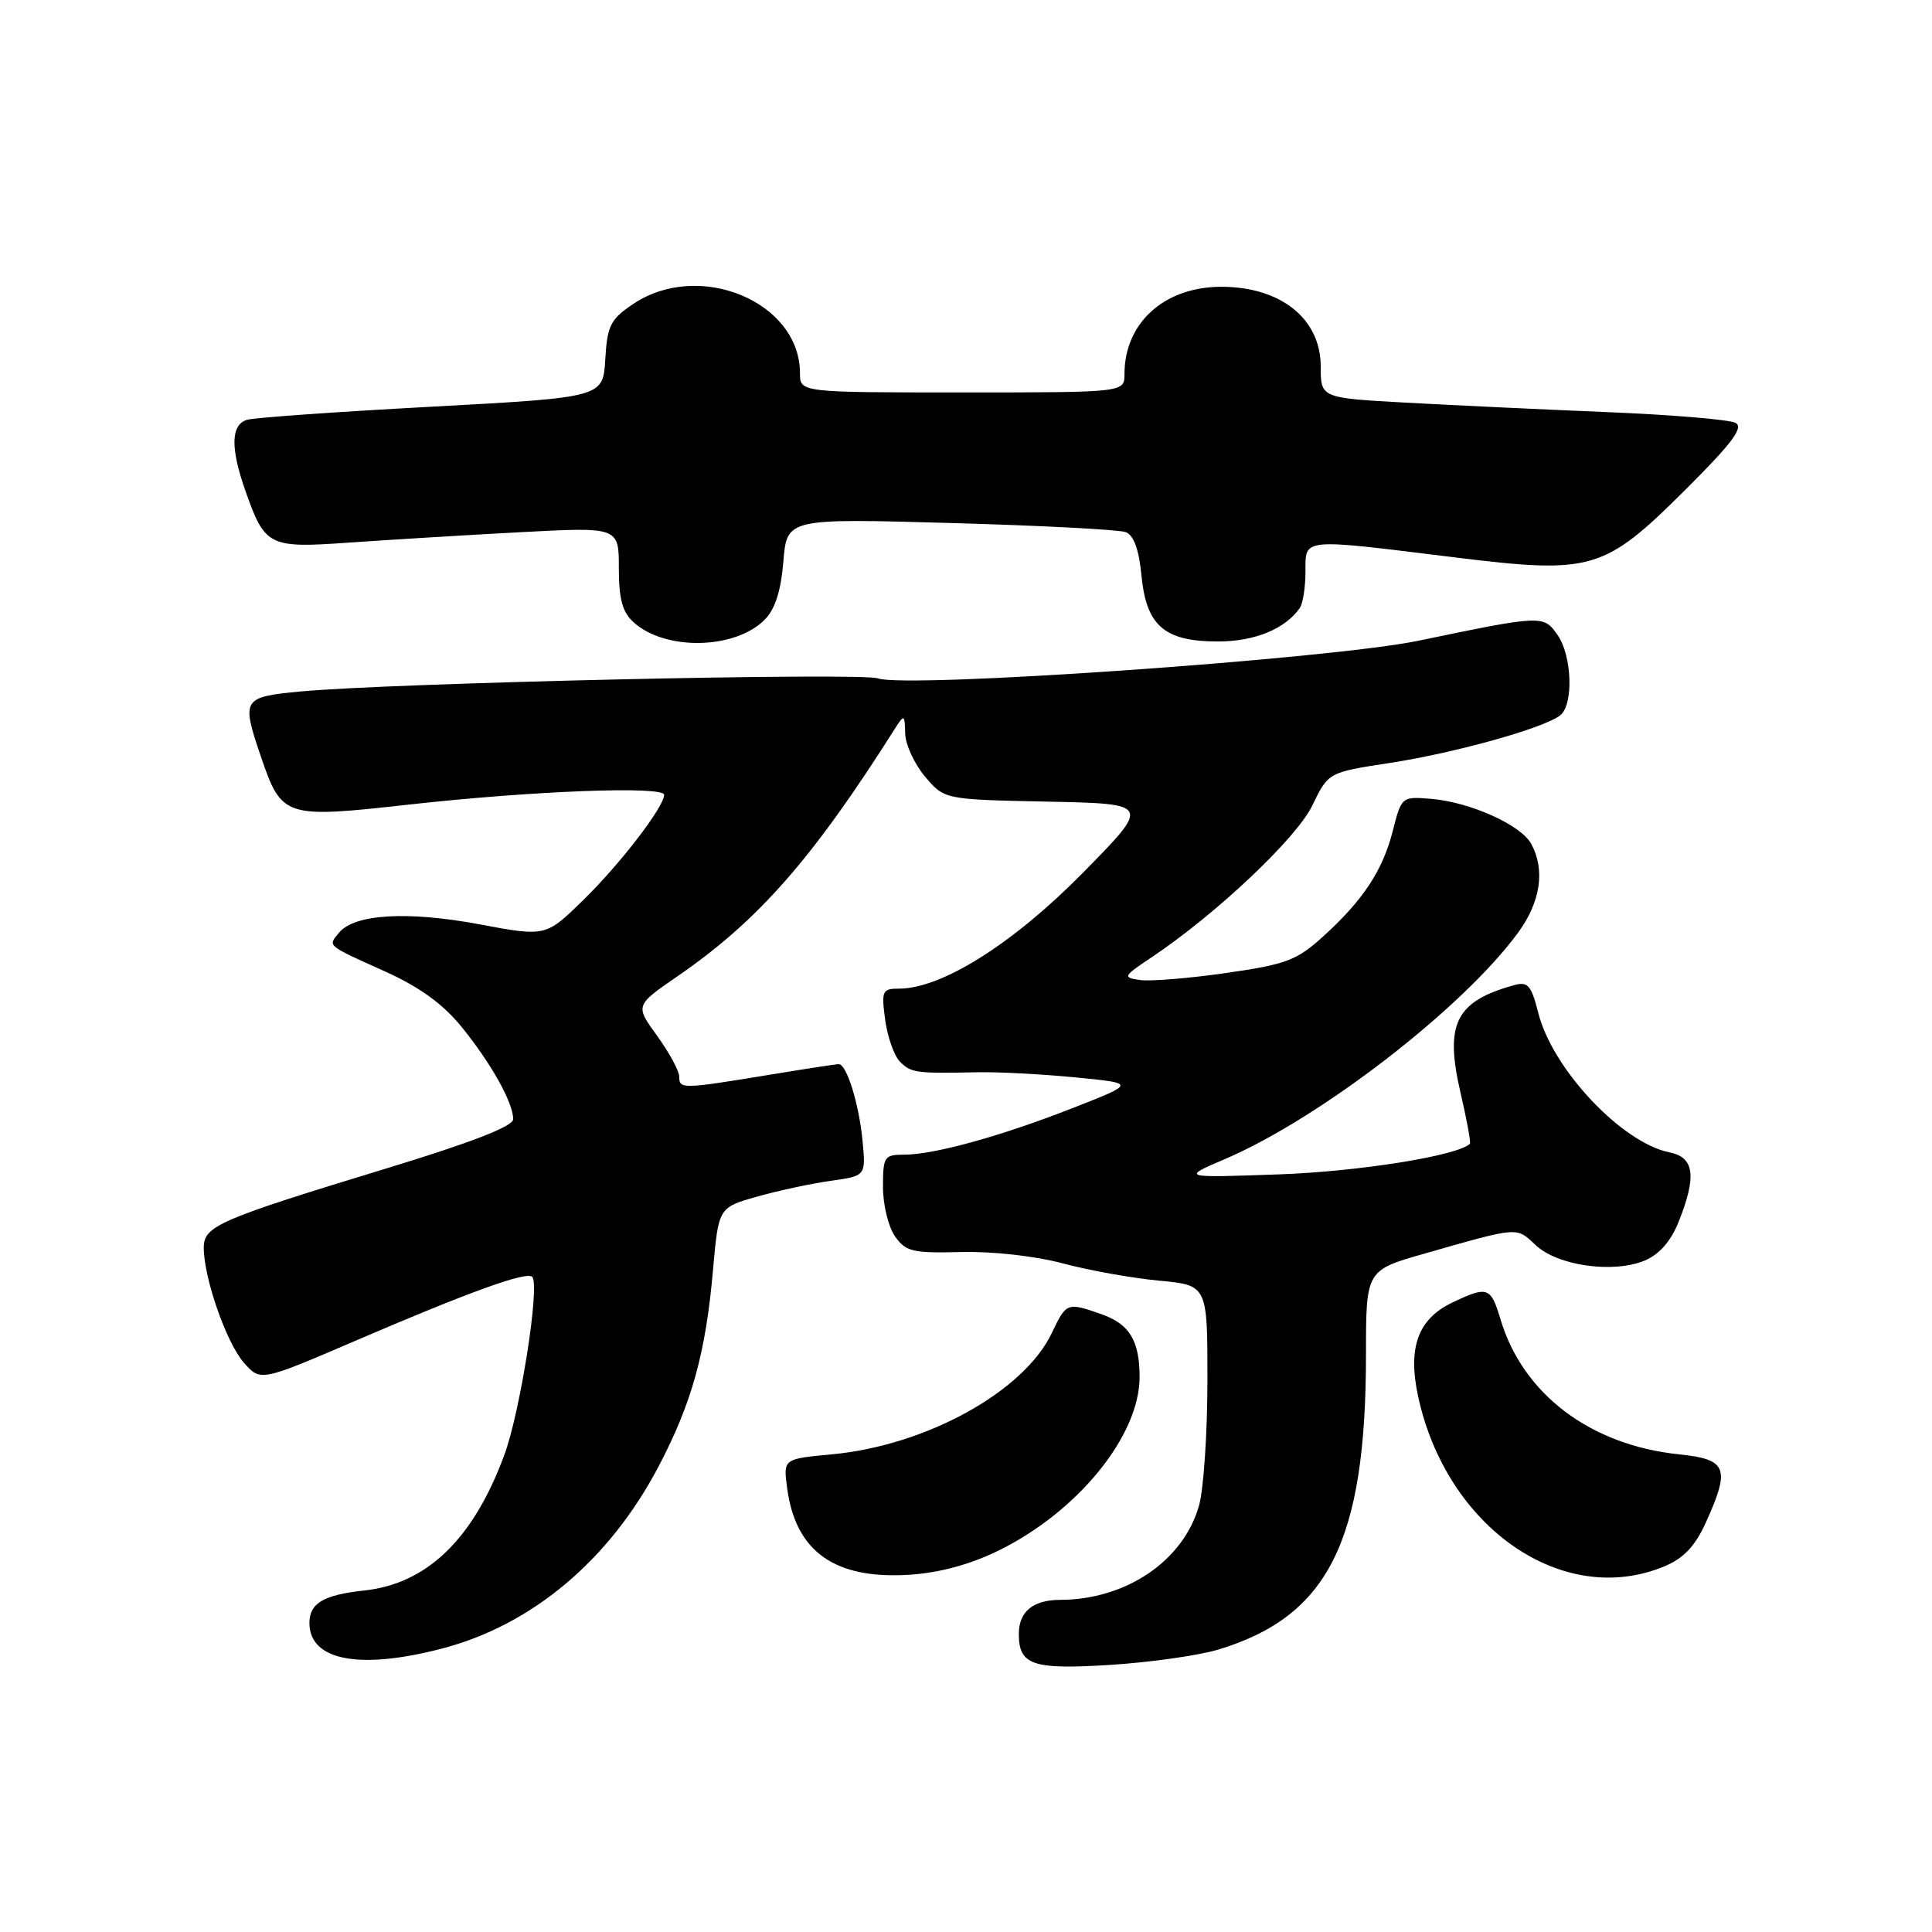 <?xml version="1.0" encoding="UTF-8" standalone="no"?>
<!DOCTYPE svg PUBLIC "-//W3C//DTD SVG 1.1//EN" "http://www.w3.org/Graphics/SVG/1.1/DTD/svg11.dtd" >
<svg xmlns="http://www.w3.org/2000/svg" xmlns:xlink="http://www.w3.org/1999/xlink" version="1.1" viewBox="0 0 256 256">
 <g >
 <path fill="currentColor"
d=" M 161.42 218.58 C 176.01 214.18 181.00 204.22 181.00 179.48 C 181.00 168.32 181.00 168.32 188.75 166.11 C 201.36 162.51 200.89 162.55 203.49 164.99 C 206.39 167.72 213.74 168.76 217.91 167.04 C 219.87 166.22 221.38 164.50 222.43 161.89 C 224.84 155.86 224.51 153.35 221.23 152.70 C 214.90 151.43 205.71 141.67 203.83 134.22 C 202.90 130.54 202.45 130.03 200.62 130.54 C 192.89 132.68 191.41 135.64 193.51 144.71 C 194.35 148.33 194.92 151.41 194.77 151.56 C 193.13 153.14 180.10 155.23 169.50 155.61 C 156.50 156.07 156.50 156.07 162.34 153.57 C 174.94 148.17 193.82 133.59 201.14 123.60 C 204.13 119.52 204.77 115.30 202.91 111.84 C 201.57 109.32 194.79 106.27 189.61 105.85 C 185.75 105.53 185.70 105.57 184.56 110.07 C 183.21 115.37 180.60 119.32 175.23 124.17 C 171.81 127.26 170.36 127.80 162.44 128.93 C 157.52 129.64 152.40 130.05 151.06 129.86 C 148.74 129.52 148.81 129.37 152.56 126.87 C 161.11 121.16 171.77 111.10 173.88 106.75 C 176.01 102.34 176.01 102.34 184.13 101.10 C 192.80 99.77 204.69 96.45 206.75 94.77 C 208.53 93.33 208.30 86.87 206.38 84.13 C 204.52 81.48 204.37 81.49 188.00 84.89 C 176.27 87.33 120.11 91.25 116.33 89.89 C 114.07 89.08 51.62 90.50 39.75 91.63 C 32.12 92.36 31.97 92.61 34.56 100.22 C 37.33 108.34 37.68 108.45 54.19 106.61 C 70.64 104.78 88.00 104.12 88.00 105.32 C 88.00 106.91 82.12 114.56 77.24 119.31 C 72.31 124.12 72.31 124.12 63.50 122.47 C 54.02 120.70 46.98 121.11 44.94 123.57 C 43.42 125.40 43.16 125.18 51.06 128.74 C 55.63 130.81 58.70 133.04 61.19 136.10 C 65.10 140.93 68.00 146.12 68.00 148.30 C 68.00 149.24 62.47 151.39 51.14 154.84 C 28.92 161.62 27.00 162.45 27.00 165.33 C 27.00 169.31 29.97 177.86 32.28 180.52 C 34.50 183.07 34.50 183.07 47.00 177.70 C 62.14 171.19 69.76 168.43 70.52 169.19 C 71.58 170.24 68.94 187.08 66.82 192.81 C 62.70 203.95 56.58 209.86 48.26 210.75 C 42.87 211.33 41.00 212.44 41.00 215.05 C 41.00 220.02 47.60 221.30 58.54 218.45 C 70.49 215.34 80.74 206.73 87.25 194.34 C 91.67 185.93 93.51 179.30 94.48 168.25 C 95.21 160.00 95.21 160.00 100.35 158.55 C 103.18 157.75 107.58 156.81 110.12 156.46 C 114.73 155.81 114.73 155.81 114.29 151.16 C 113.82 146.25 112.19 141.00 111.13 141.00 C 110.78 141.01 106.45 141.67 101.50 142.49 C 90.39 144.31 90.00 144.32 90.00 142.65 C 90.00 141.91 88.68 139.48 87.08 137.26 C 84.15 133.23 84.15 133.23 89.77 129.36 C 100.51 121.97 107.69 113.78 118.69 96.38 C 119.79 94.65 119.89 94.71 119.94 97.17 C 119.97 98.64 121.15 101.22 122.57 102.90 C 125.13 105.94 125.13 105.94 138.82 106.22 C 152.50 106.50 152.50 106.50 143.43 115.71 C 134.20 125.07 124.78 131.00 119.12 131.00 C 116.90 131.00 116.78 131.29 117.29 135.14 C 117.60 137.41 118.48 139.91 119.26 140.69 C 120.73 142.16 121.35 142.25 129.50 142.08 C 132.25 142.02 138.10 142.33 142.50 142.76 C 150.50 143.54 150.50 143.54 142.25 146.78 C 132.71 150.53 123.79 153.00 119.79 153.00 C 117.17 153.00 117.00 153.26 117.00 157.28 C 117.00 159.63 117.71 162.57 118.59 163.82 C 120.01 165.85 120.92 166.06 127.34 165.90 C 131.48 165.79 137.16 166.43 140.81 167.40 C 144.28 168.33 150.02 169.36 153.56 169.69 C 160.00 170.29 160.00 170.29 159.99 182.89 C 159.99 189.83 159.49 197.28 158.89 199.45 C 156.85 206.79 149.23 211.98 140.45 211.99 C 136.88 212.00 135.00 213.56 135.00 216.50 C 135.00 220.64 136.82 221.25 147.07 220.61 C 152.33 220.28 158.79 219.37 161.42 218.58 Z  M 132.27 205.48 C 142.80 200.33 151.00 190.25 151.00 182.47 C 151.00 177.62 149.66 175.42 145.87 174.11 C 141.40 172.55 141.29 172.59 139.38 176.61 C 135.69 184.39 122.74 191.54 110.21 192.71 C 103.78 193.31 103.78 193.31 104.30 197.19 C 105.43 205.63 110.63 209.30 120.54 208.66 C 124.49 208.40 128.56 207.30 132.27 205.48 Z  M 220.56 207.54 C 223.08 206.49 224.61 204.87 226.01 201.79 C 229.31 194.51 228.87 193.37 222.50 192.71 C 210.74 191.50 201.80 184.74 198.83 174.84 C 197.54 170.52 197.13 170.37 192.49 172.57 C 187.90 174.75 186.51 178.51 187.90 184.99 C 191.65 202.45 207.14 213.15 220.56 207.54 Z  M 101.31 82.13 C 102.70 80.75 103.47 78.33 103.80 74.41 C 104.27 68.69 104.27 68.69 125.93 69.30 C 137.84 69.63 148.30 70.18 149.17 70.51 C 150.23 70.92 150.92 72.82 151.25 76.25 C 151.89 82.93 154.29 85.00 161.39 85.00 C 166.25 85.00 170.30 83.34 172.23 80.56 C 172.64 79.98 172.98 77.81 172.98 75.75 C 173.00 71.25 172.23 71.32 192.63 73.84 C 211.01 76.10 212.52 75.66 223.46 64.76 C 229.55 58.68 231.08 56.63 229.96 56.03 C 229.16 55.60 221.53 54.96 213.00 54.61 C 204.47 54.26 192.44 53.69 186.25 53.35 C 175.00 52.73 175.00 52.73 175.00 48.54 C 175.00 42.23 169.70 38.00 161.82 38.00 C 154.28 38.01 149.00 42.77 149.00 49.57 C 149.00 52.00 149.00 52.00 127.50 52.00 C 106.00 52.00 106.00 52.00 106.00 49.45 C 106.00 39.97 92.62 34.42 83.90 40.28 C 80.88 42.31 80.47 43.14 80.20 47.61 C 79.91 52.66 79.91 52.66 57.20 53.89 C 44.72 54.56 33.71 55.34 32.75 55.62 C 30.58 56.26 30.51 59.36 32.53 65.07 C 35.11 72.39 35.62 72.65 46.20 71.90 C 51.32 71.54 61.46 70.92 68.75 70.53 C 82.00 69.82 82.00 69.82 82.00 75.25 C 82.00 79.38 82.47 81.12 83.96 82.46 C 88.14 86.25 97.37 86.07 101.31 82.13 Z "/>
</g>
</svg>